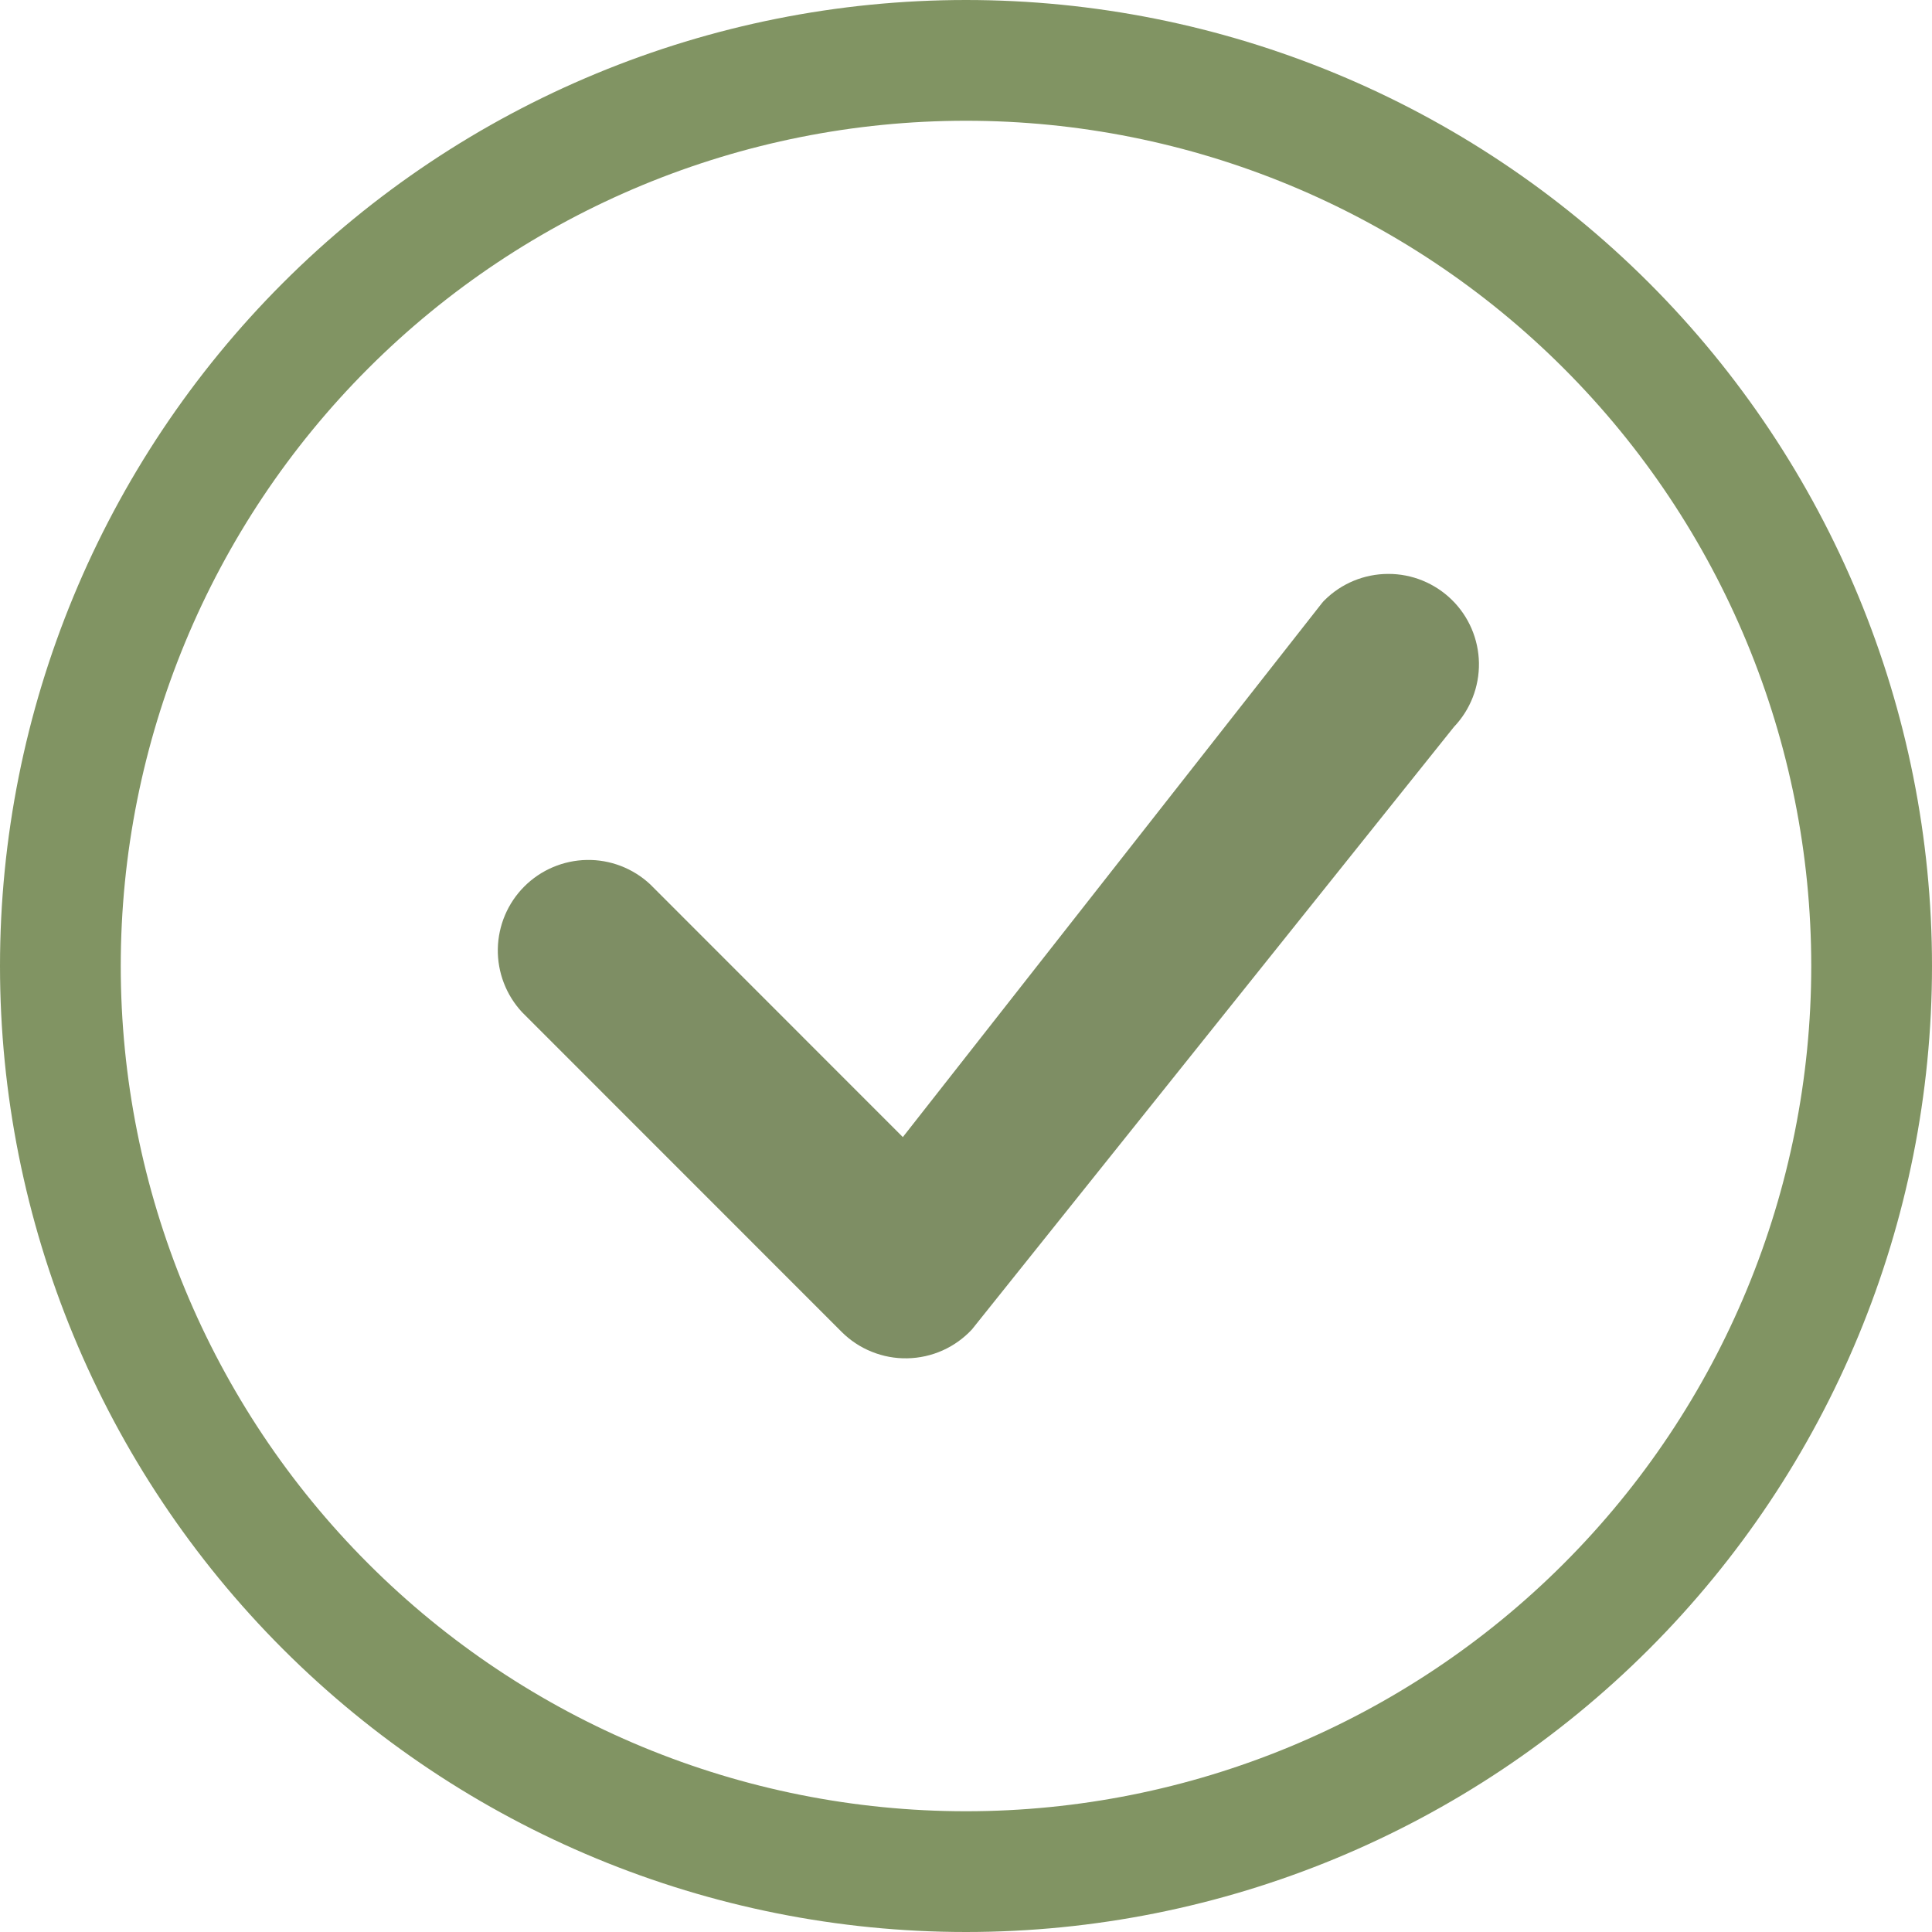 <svg width="36" height="36" viewBox="0 0 36 36" fill="none" xmlns="http://www.w3.org/2000/svg">
<path d="M18 33.75C13.823 33.75 9.817 32.091 6.863 29.137C3.909 26.183 2.25 22.177 2.25 18C2.25 13.823 3.909 9.817 6.863 6.863C9.817 3.909 13.823 2.25 18 2.25C22.177 2.25 26.183 3.909 29.137 6.863C32.091 9.817 33.75 13.823 33.75 18C33.75 22.177 32.091 26.183 29.137 29.137C26.183 32.091 22.177 33.75 18 33.75ZM18 36C22.774 36 27.352 34.104 30.728 30.728C34.104 27.352 36 22.774 36 18C36 13.226 34.104 8.648 30.728 5.272C27.352 1.896 22.774 0 18 0C13.226 0 8.648 1.896 5.272 5.272C1.896 8.648 0 13.226 0 18C0 22.774 1.896 27.352 5.272 30.728C8.648 34.104 13.226 36 18 36Z" fill="#758954" fill-opacity="0.91"/>
<path d="M24.683 11.182C24.666 11.198 24.651 11.215 24.637 11.232L16.823 21.188L12.114 16.477C11.794 16.179 11.371 16.016 10.934 16.024C10.497 16.032 10.079 16.209 9.77 16.518C9.461 16.827 9.284 17.244 9.276 17.682C9.269 18.119 9.431 18.542 9.729 18.862L15.682 24.817C15.843 24.978 16.034 25.104 16.244 25.188C16.454 25.273 16.679 25.315 16.906 25.31C17.133 25.306 17.356 25.256 17.563 25.164C17.77 25.072 17.956 24.938 18.11 24.773L27.092 13.545C27.398 13.224 27.565 12.796 27.558 12.352C27.55 11.909 27.369 11.486 27.052 11.176C26.735 10.866 26.309 10.692 25.866 10.694C25.422 10.695 24.997 10.87 24.683 11.182Z" fill="#718355" fill-opacity="0.91"/>
</svg>
